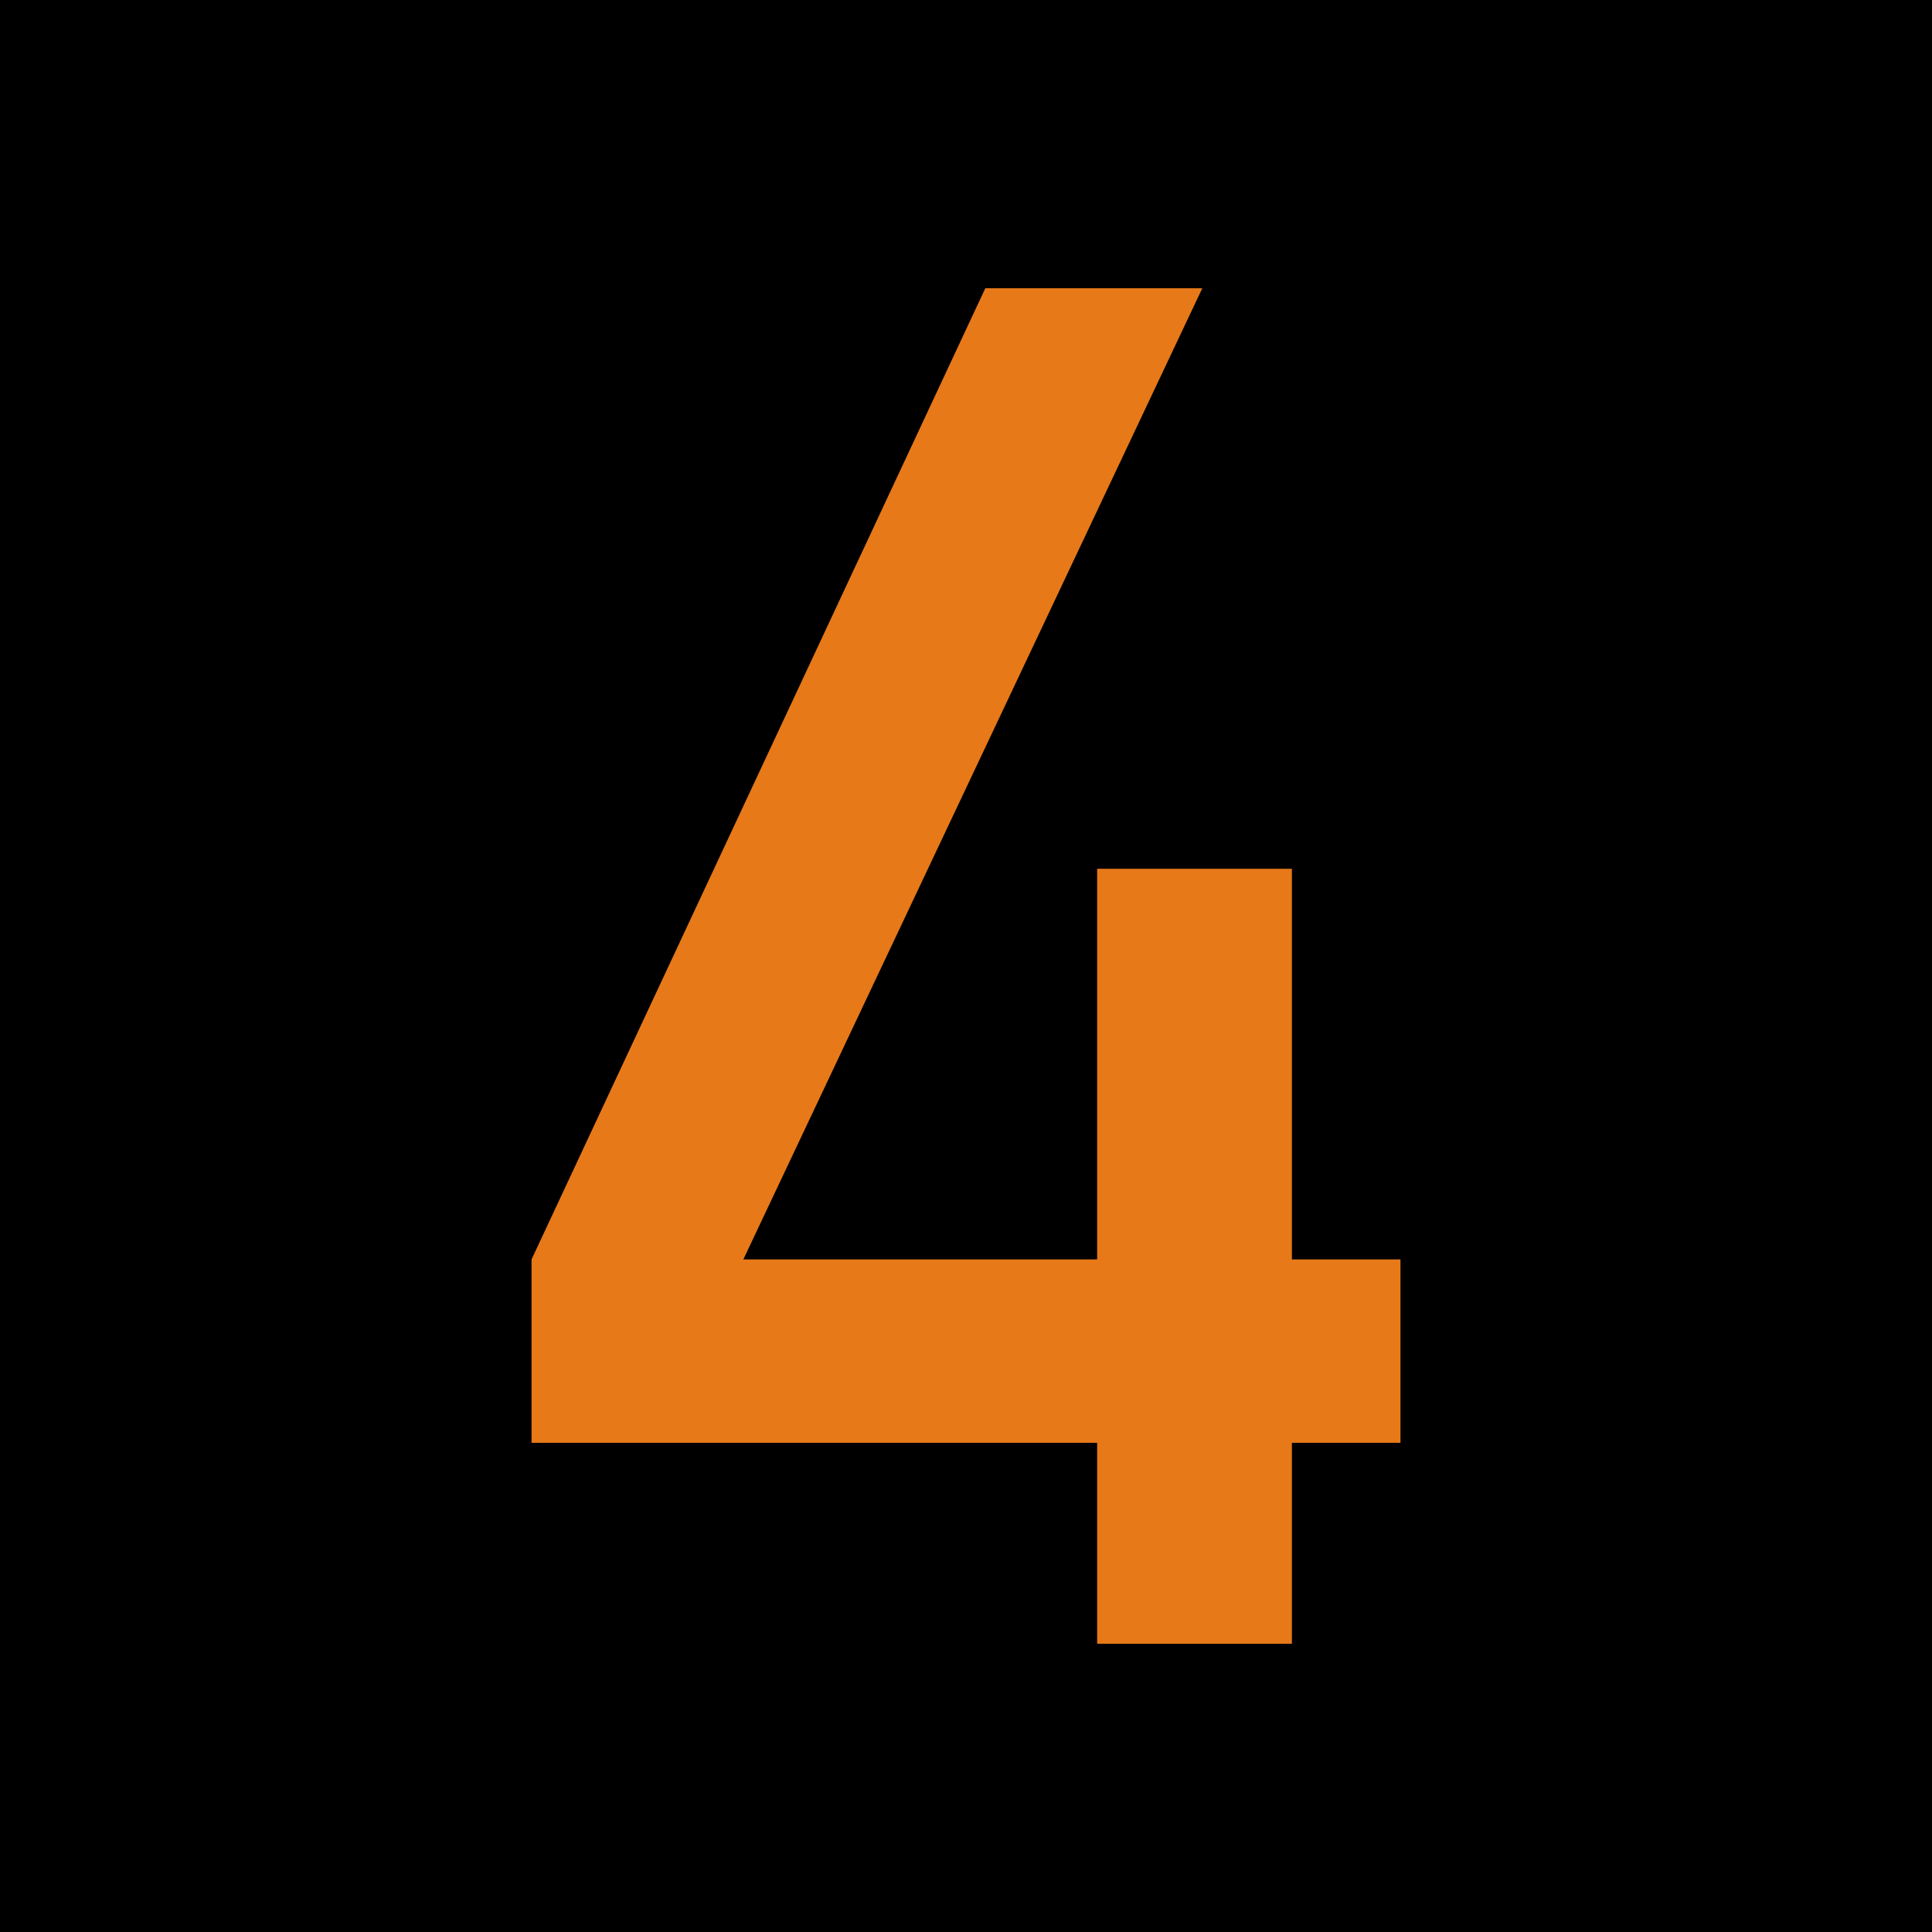 <?xml version="1.0" encoding="UTF-8"?>
<svg xmlns="http://www.w3.org/2000/svg" xmlns:xlink="http://www.w3.org/1999/xlink" width="16" height="16" viewBox="0 0 16 16">
<path fill-rule="nonzero" fill="rgb(0%, 0%, 0%)" fill-opacity="1" stroke-width="1" stroke-linecap="round" stroke-linejoin="miter" stroke="rgb(0%, 0%, 0%)" stroke-opacity="1" stroke-miterlimit="4" d="M 0.499 0.499 L 15.72 0.499 L 15.72 15.72 L 0.499 15.72 Z M 0.499 0.499 " transform="matrix(0.987, 0, 0, 0.987, 0, 0)"/>
<path fill-rule="nonzero" fill="rgb(90.588%, 47.451%, 9.804%)" fill-opacity="1" d="M 4.402 11.949 L 4.402 10.43 L 8.16 2.387 L 9.957 2.387 L 6.156 10.43 L 9.086 10.43 L 9.086 7.195 L 10.699 7.195 L 10.699 10.43 L 11.598 10.43 L 11.598 11.949 L 10.699 11.949 L 10.699 13.613 L 9.086 13.613 L 9.086 11.949 Z M 4.402 11.949 "/>
</svg>
